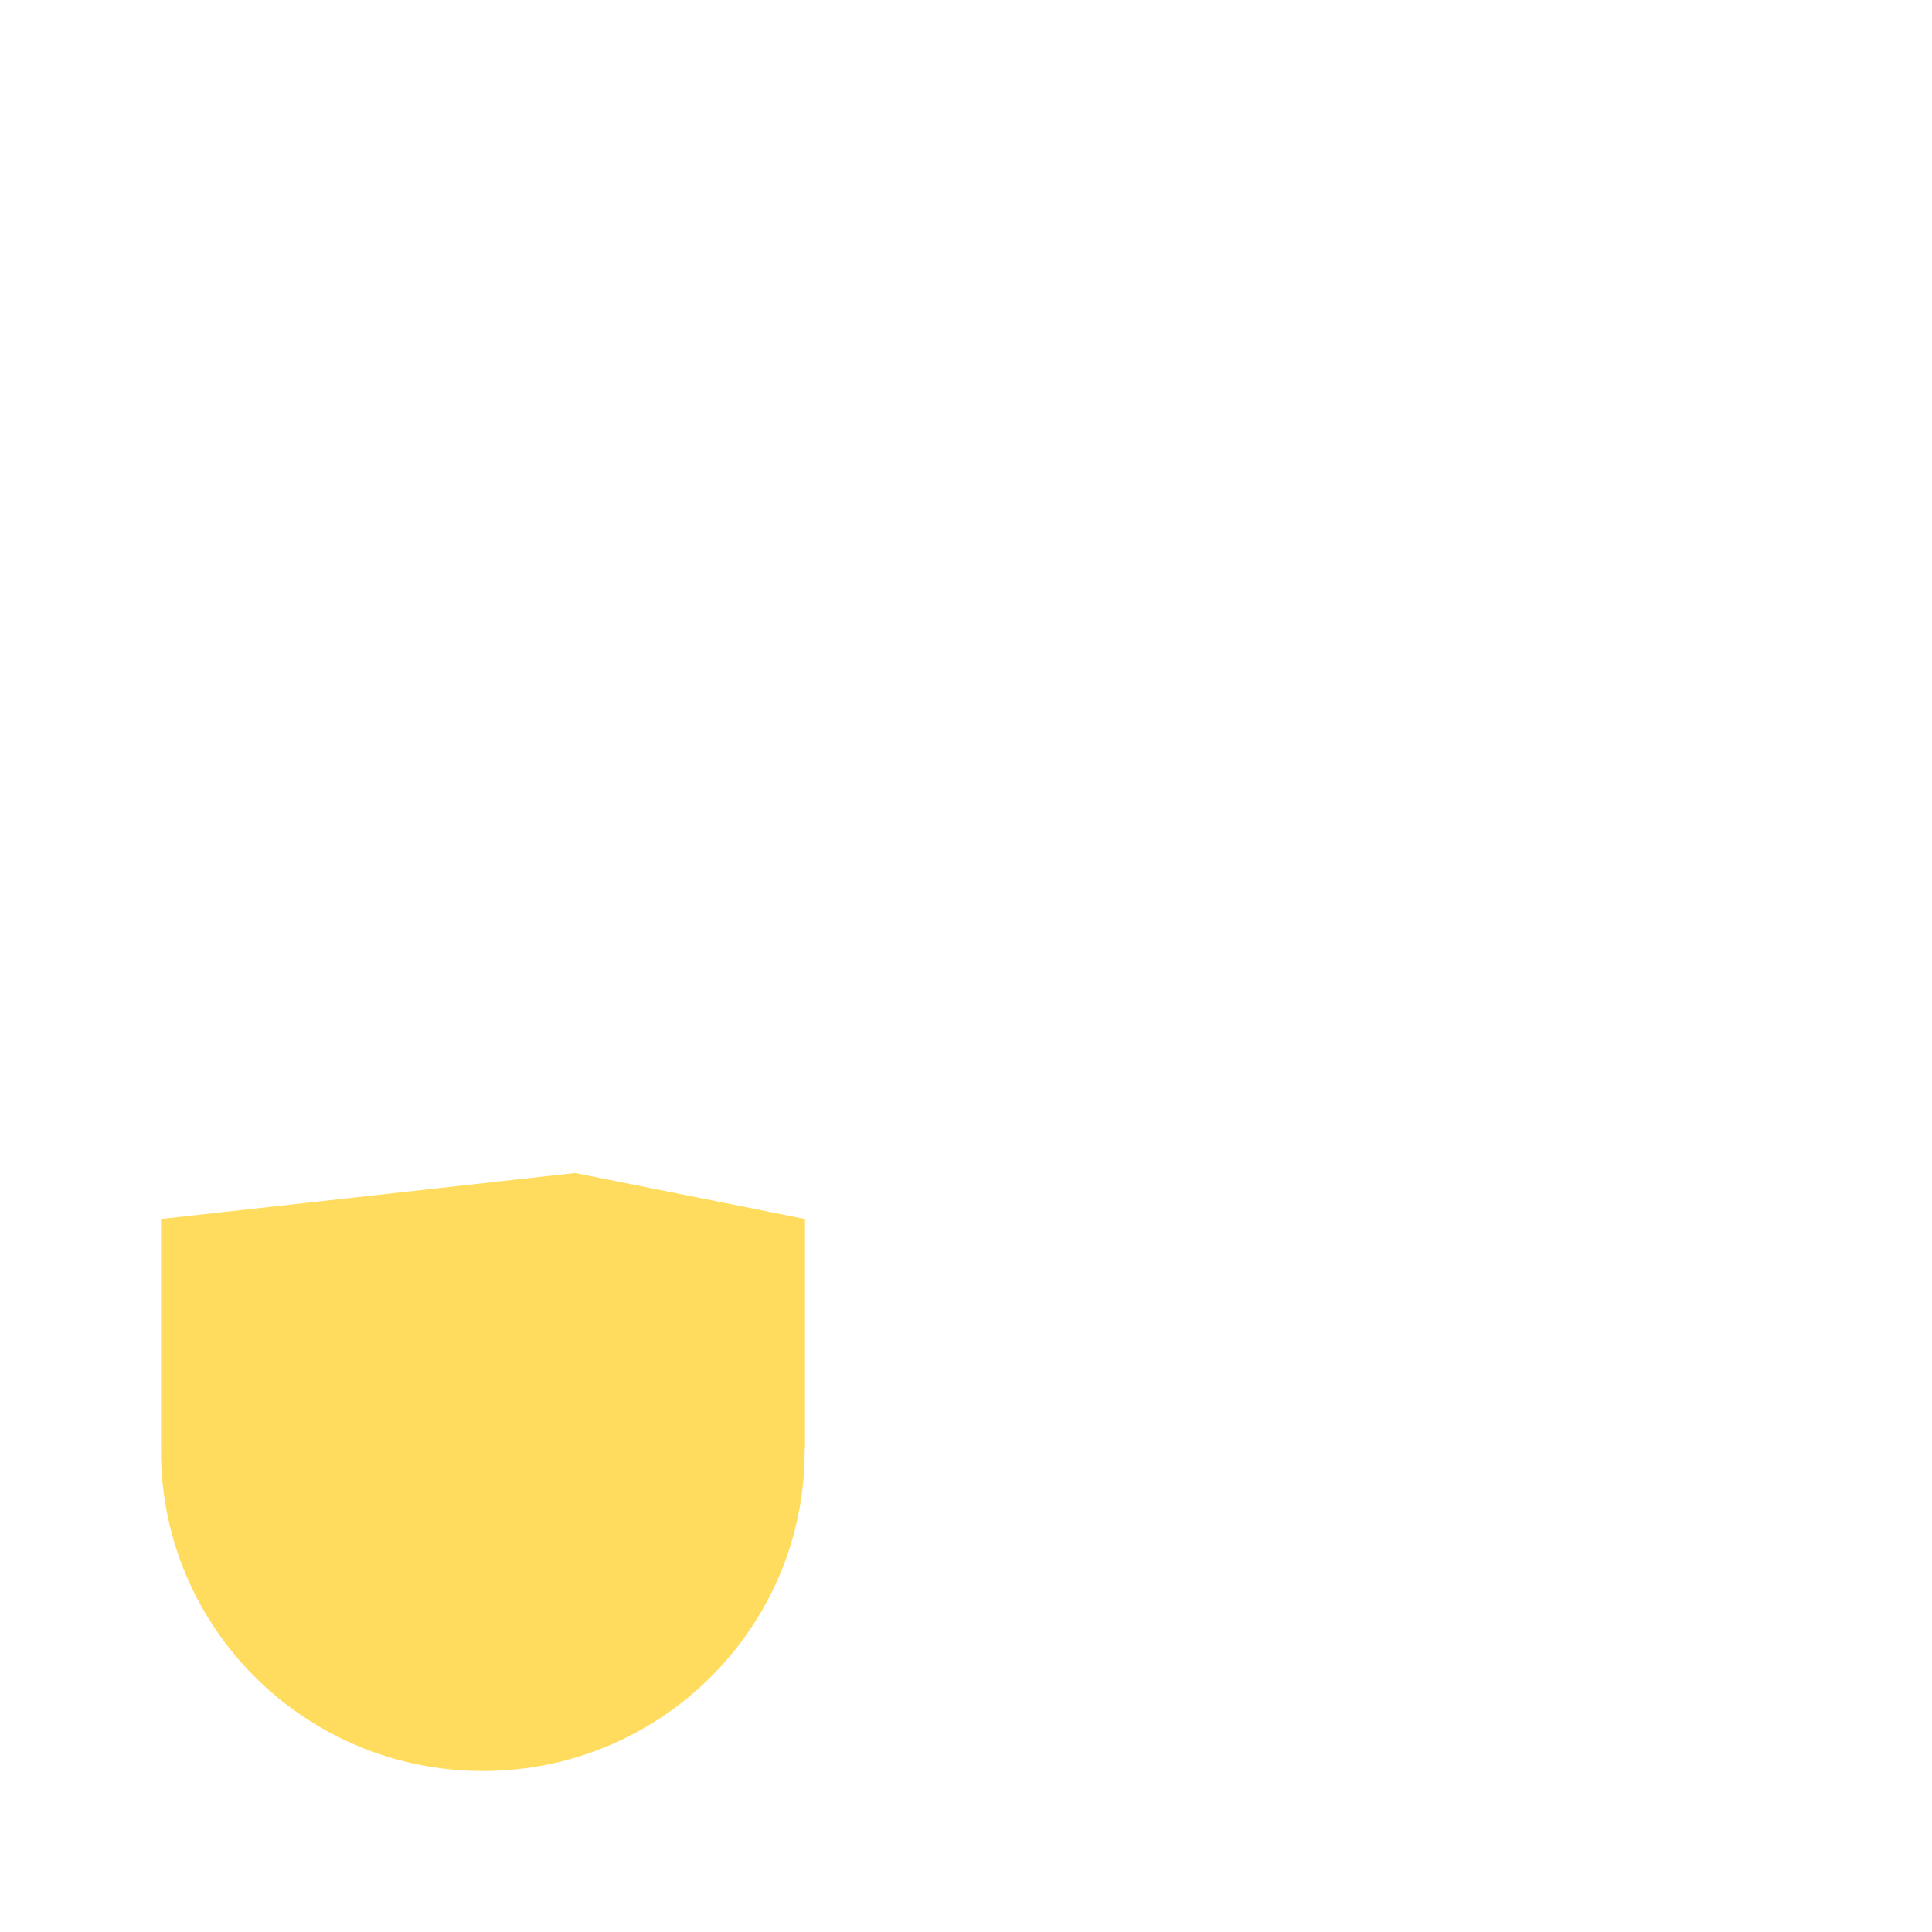 <svg xmlns="http://www.w3.org/2000/svg" viewBox="0 0 36 36">
  <path fill="#FFDC5D" d="M3 22.714V27h.002L3 27.04C3 30.331 5.685 33 8.997 33s5.997-2.669 5.997-5.96l-.002-.04H15v-4.286l-4.286-.857L3 22.714z"/>
</svg>
